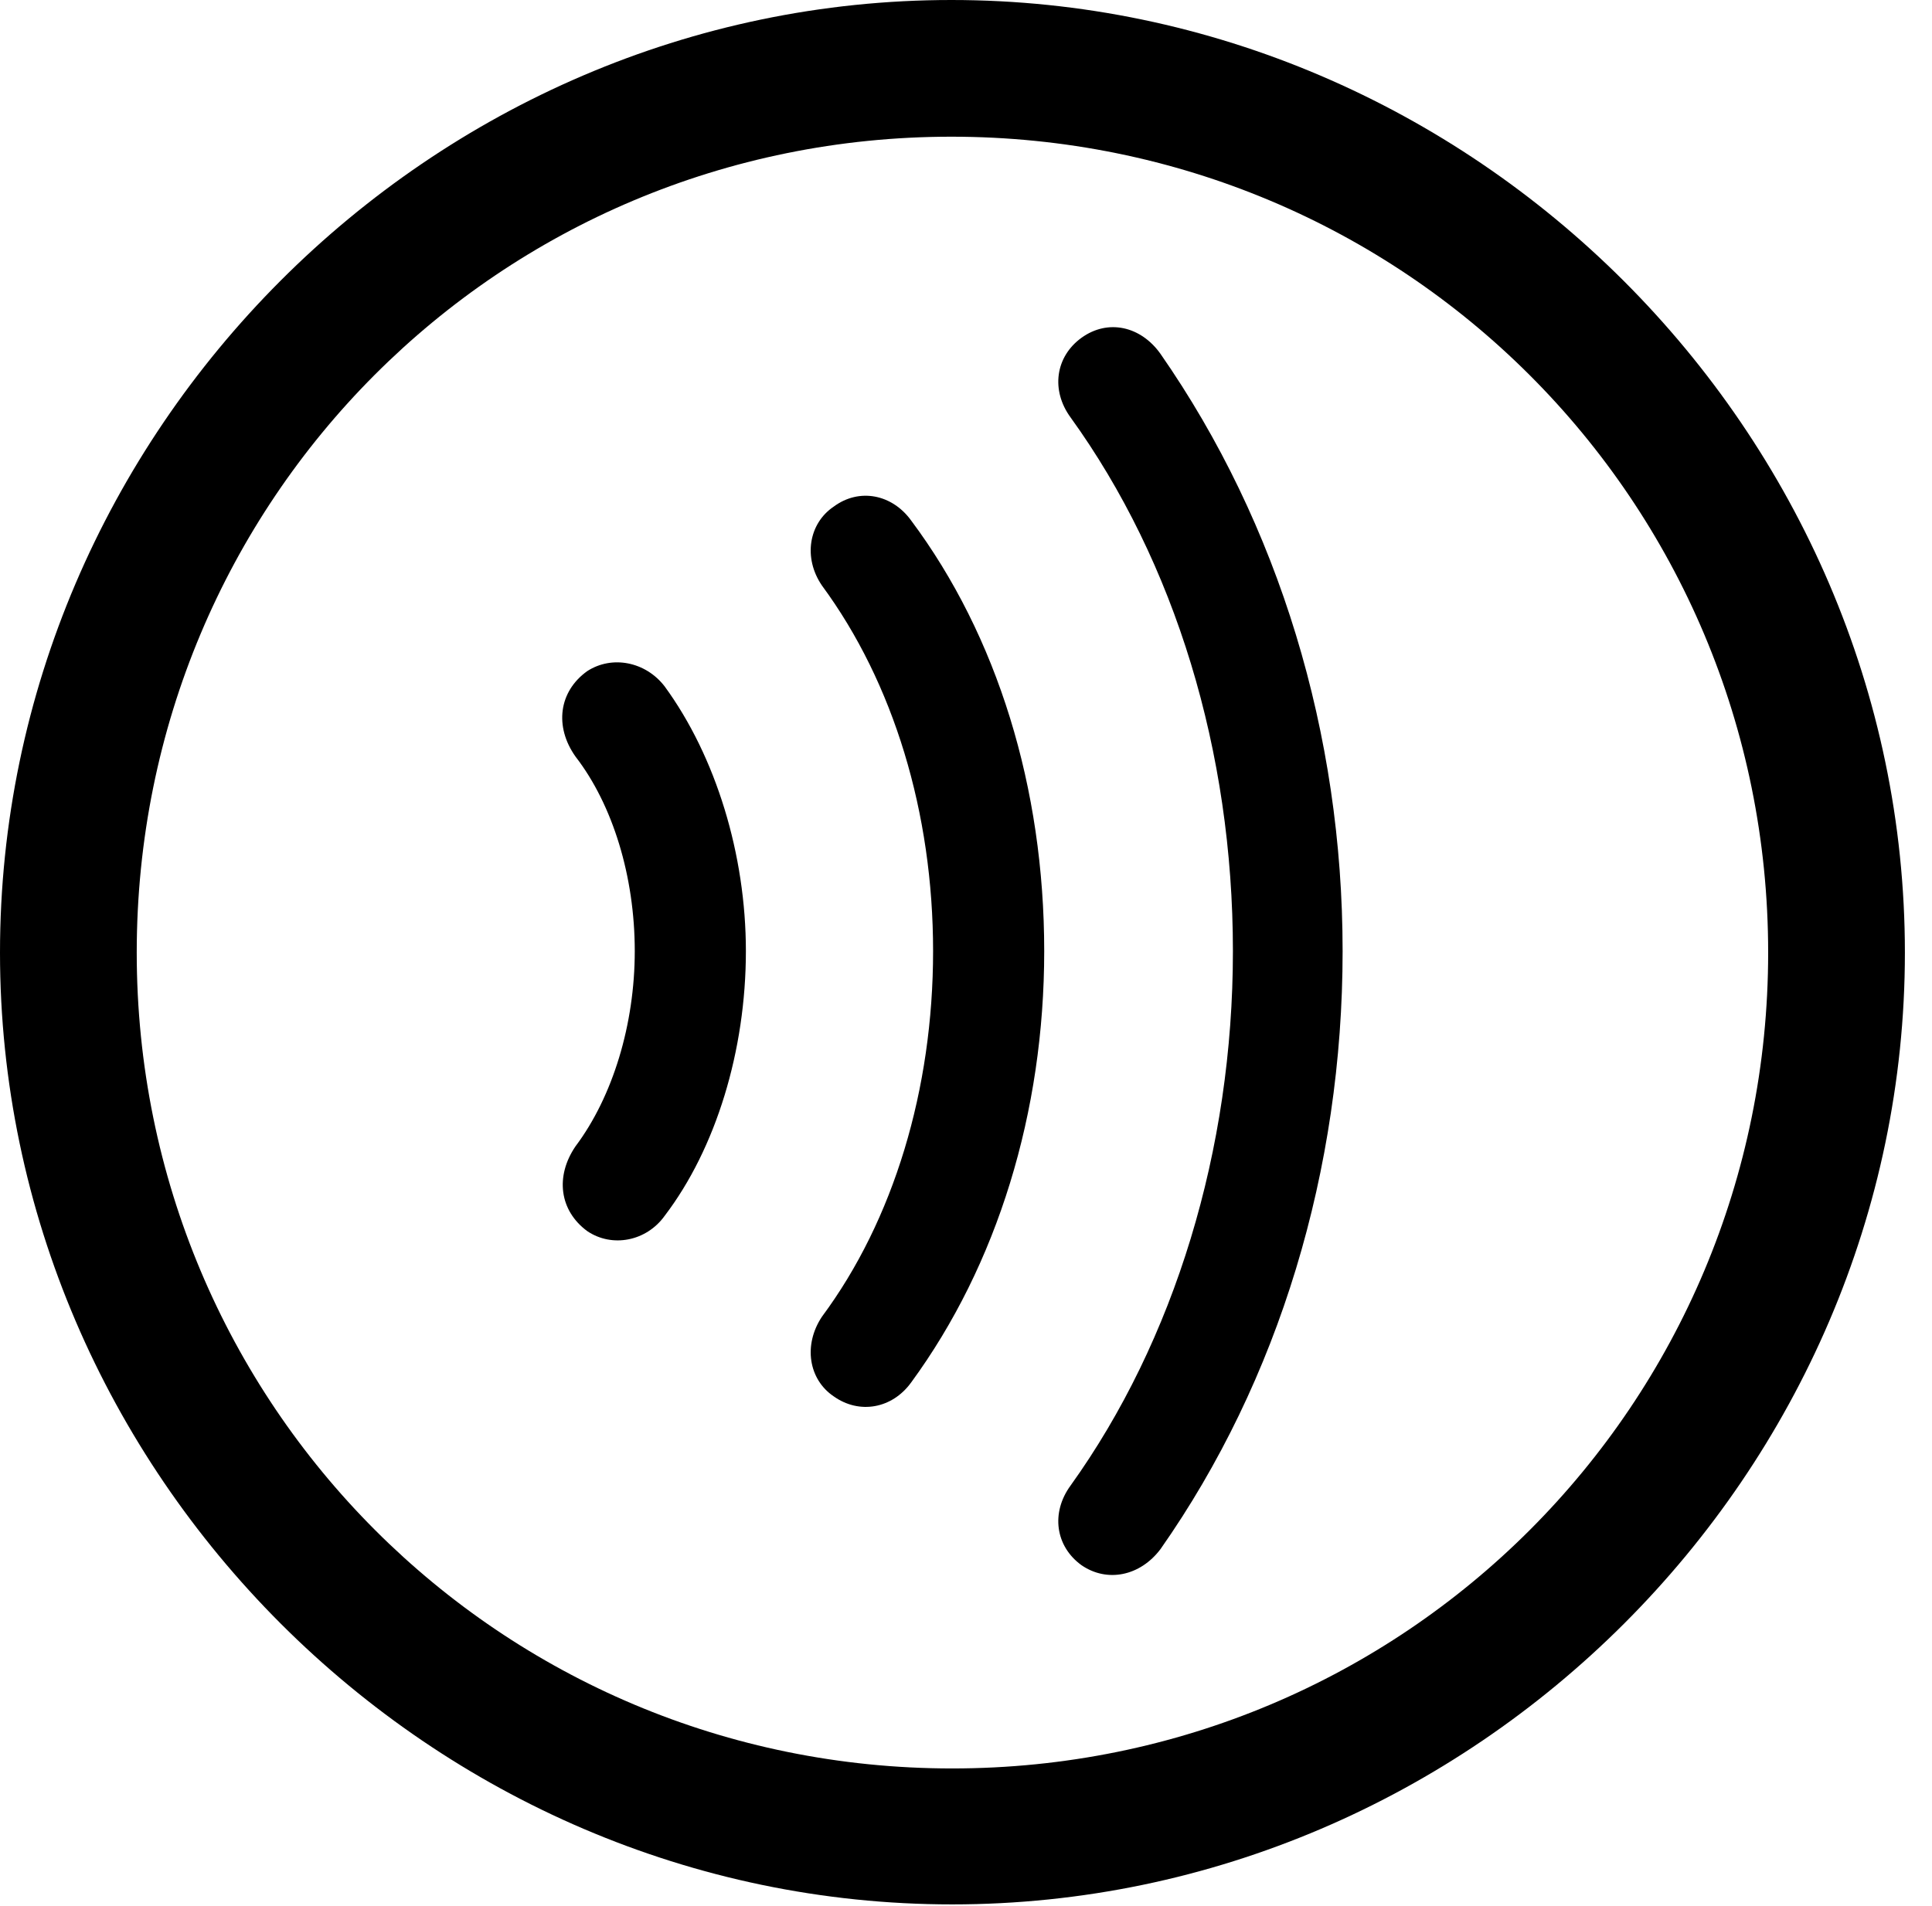 <svg version="1.1" xmlns="http://www.w3.org/2000/svg" xmlns:xlink="http://www.w3.org/1999/xlink" width="25.801" height="25.459" viewBox="0 0 25.801 25.459">
 <g>
  <rect height="25.459" opacity="0" width="25.801" x="0" y="0"/>
  <path d="M12.715 25.439C19.678 25.439 25.439 19.678 25.439 12.725C25.439 5.762 19.668 0 12.705 0C5.752 0 0 5.762 0 12.725C0 19.678 5.762 25.439 12.715 25.439ZM12.715 23.623C6.68 23.623 1.826 18.76 1.826 12.725C1.826 6.68 6.67 1.826 12.705 1.826C18.75 1.826 23.613 6.68 23.613 12.725C23.613 18.76 18.76 23.623 12.715 23.623Z" fill="currentColor"/>
  <path d="M17.93 12.705C17.93 9.805 17.08 7.002 15.498 4.727C15.234 4.355 14.795 4.258 14.443 4.512C14.092 4.766 14.033 5.215 14.297 5.576C15.693 7.51 16.465 10.039 16.465 12.705C16.465 15.361 15.684 17.91 14.297 19.844C14.033 20.205 14.092 20.654 14.443 20.908C14.785 21.143 15.225 21.055 15.498 20.693C17.08 18.438 17.93 15.625 17.93 12.705Z" fill="currentColor"/>
  <path d="M13.945 12.705C13.945 10.527 13.32 8.496 12.168 6.953C11.914 6.602 11.475 6.514 11.133 6.768C10.801 6.992 10.723 7.451 10.977 7.822C11.934 9.121 12.461 10.859 12.461 12.705C12.461 14.551 11.934 16.299 10.977 17.588C10.723 17.969 10.801 18.428 11.133 18.652C11.475 18.896 11.914 18.818 12.168 18.467C13.32 16.895 13.945 14.854 13.945 12.705Z" fill="currentColor"/>
  <path d="M9.961 12.705C9.961 11.416 9.561 10.107 8.877 9.17C8.623 8.838 8.174 8.75 7.842 8.965C7.461 9.238 7.402 9.707 7.686 10.107C8.184 10.752 8.477 11.709 8.477 12.705C8.477 13.682 8.184 14.648 7.686 15.312C7.412 15.713 7.471 16.172 7.842 16.445C8.174 16.67 8.633 16.582 8.877 16.24C9.561 15.342 9.961 14.033 9.961 12.705Z" fill="currentColor"/>
 </g>
</svg>
